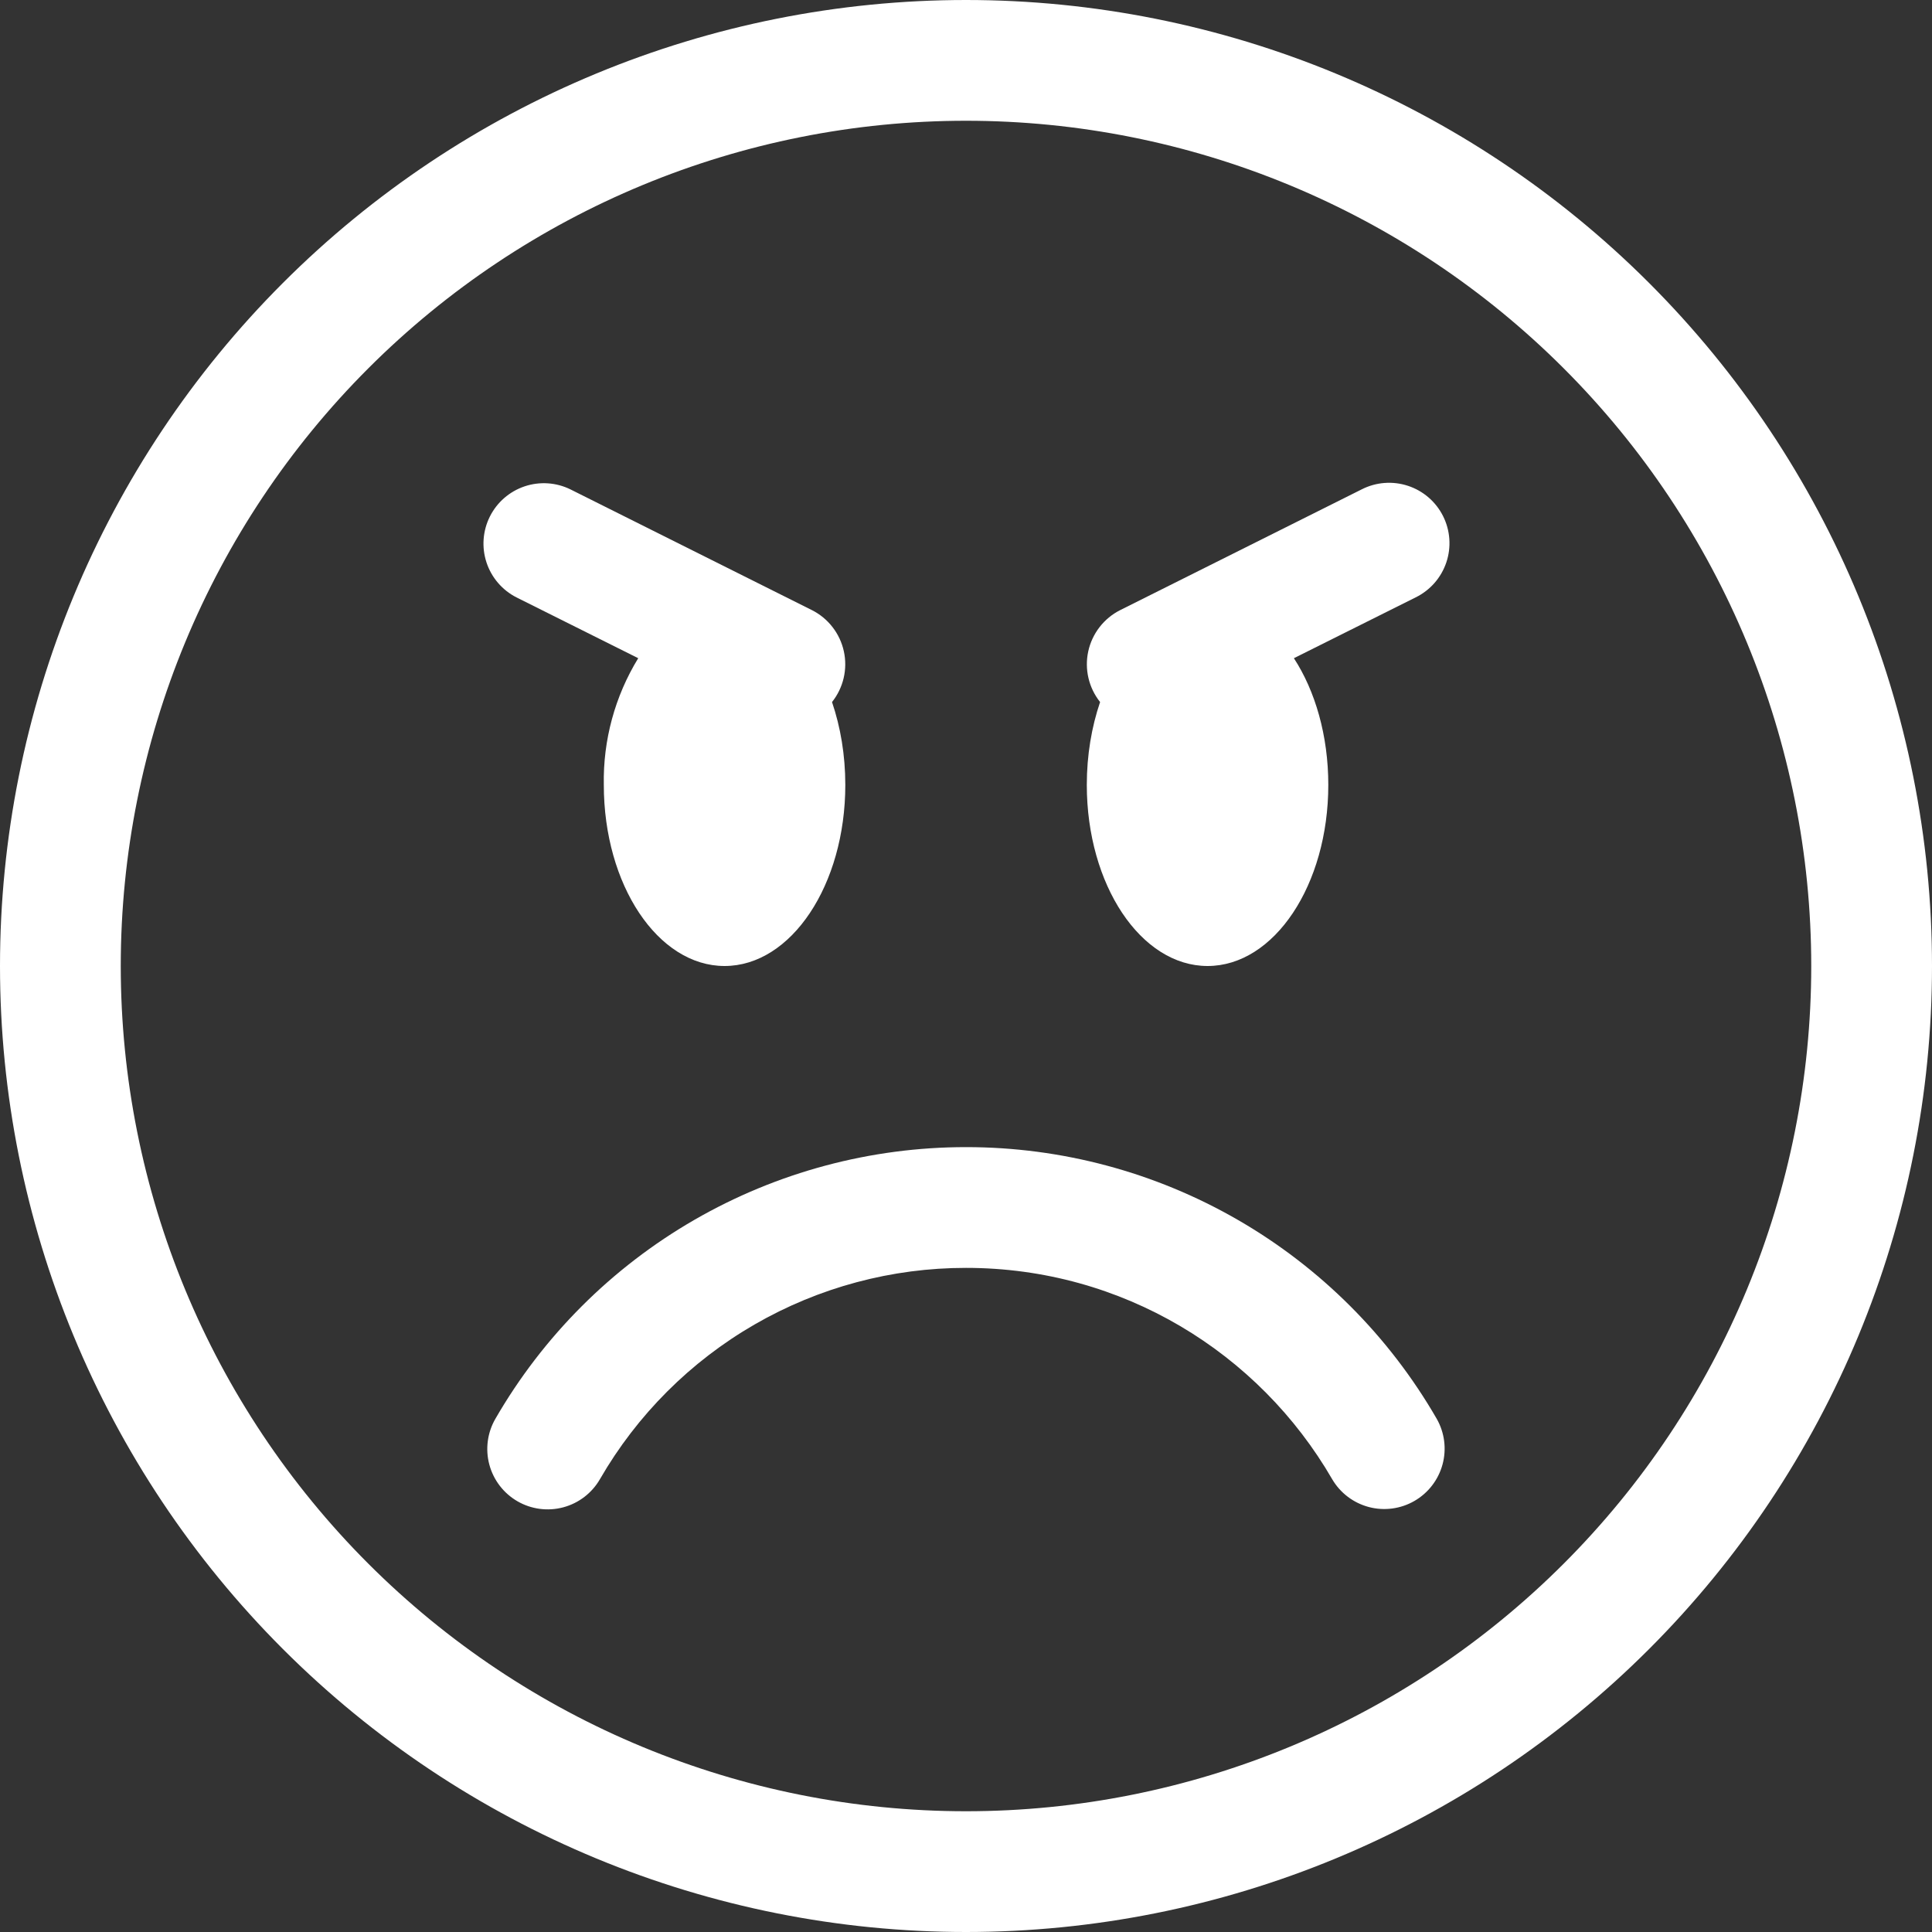 <svg width="207" height="207" viewBox="0 0 207 207" fill="none" xmlns="http://www.w3.org/2000/svg">
<rect x="0" y="0" width="207" height="207" fill="#333333" stroke="none"/>
<path d="M103.5 194.062C79.481 194.062 56.446 184.521 39.463 167.537C22.479 150.554 12.938 127.519 12.938 103.5C12.938 79.481 22.479 56.446 39.463 39.463C56.446 22.479 79.481 12.938 103.5 12.938C127.519 12.938 150.554 22.479 167.537 39.463C184.521 56.446 194.062 79.481 194.062 103.5C194.062 127.519 184.521 150.554 167.537 167.537C150.554 184.521 127.519 194.062 103.5 194.062ZM103.5 207C130.95 207 157.276 196.096 176.686 176.686C196.096 157.276 207 130.95 207 103.5C207 76.05 196.096 49.724 176.686 30.314C157.276 10.904 130.95 0 103.5 0C76.05 0 49.724 10.904 30.314 30.314C10.904 49.724 0 76.05 0 103.5C0 130.95 10.904 157.276 30.314 176.686C49.724 196.096 76.05 207 103.5 207Z" fill="white"/>
<path d="M55.443 160.852C56.929 161.71 58.694 161.942 60.352 161.498C62.009 161.054 63.422 159.97 64.279 158.484C68.253 151.597 73.97 145.878 80.857 141.904C87.743 137.929 95.555 135.839 103.506 135.844C120.26 135.844 134.892 144.939 142.732 158.484C143.596 159.958 145.008 161.03 146.66 161.467C148.311 161.903 150.068 161.669 151.547 160.815C153.027 159.961 154.108 158.556 154.556 156.908C155.003 155.259 154.781 153.501 153.936 152.016C148.828 143.162 141.477 135.81 132.624 130.7C123.771 125.59 113.728 122.902 103.506 122.906C93.284 122.904 83.243 125.593 74.39 130.703C65.538 135.813 58.186 143.163 53.076 152.016C52.218 153.501 51.985 155.267 52.429 156.924C52.873 158.581 53.958 159.994 55.443 160.852ZM145.889 52.436C146.649 52.047 147.479 51.813 148.33 51.747C149.181 51.681 150.037 51.784 150.848 52.05C151.66 52.316 152.41 52.74 153.057 53.297C153.703 53.855 154.233 54.535 154.615 55.298C154.998 56.061 155.225 56.893 155.285 57.744C155.345 58.596 155.235 59.451 154.963 60.26C154.69 61.069 154.261 61.816 153.698 62.459C153.135 63.101 152.451 63.625 151.685 64.002L138.631 70.522C140.908 74.015 142.318 78.802 142.318 84.094C142.318 94.806 136.522 103.5 129.381 103.5C122.239 103.5 116.443 94.806 116.443 84.094C116.443 80.898 116.961 77.884 117.867 75.219C117.265 74.464 116.839 73.585 116.62 72.645C116.4 71.705 116.393 70.728 116.599 69.785C116.805 68.842 117.218 67.957 117.809 67.194C118.399 66.43 119.153 65.808 120.014 65.373L145.889 52.436ZM61.123 52.436C59.591 51.683 57.823 51.566 56.206 52.11C54.588 52.655 53.251 53.817 52.486 55.343C51.722 56.869 51.591 58.636 52.123 60.257C52.655 61.879 53.807 63.225 55.327 64.002L68.381 70.522C65.883 74.602 64.604 79.311 64.694 84.094C64.694 94.806 70.49 103.5 77.631 103.5C84.772 103.5 90.569 94.806 90.569 84.094C90.569 80.898 90.051 77.884 89.145 75.219C89.747 74.464 90.173 73.585 90.392 72.645C90.612 71.705 90.619 70.728 90.413 69.785C90.207 68.842 89.794 67.957 89.203 67.194C88.612 66.43 87.859 65.808 86.998 65.373L61.123 52.436Z" fill="white"/>
</svg>
